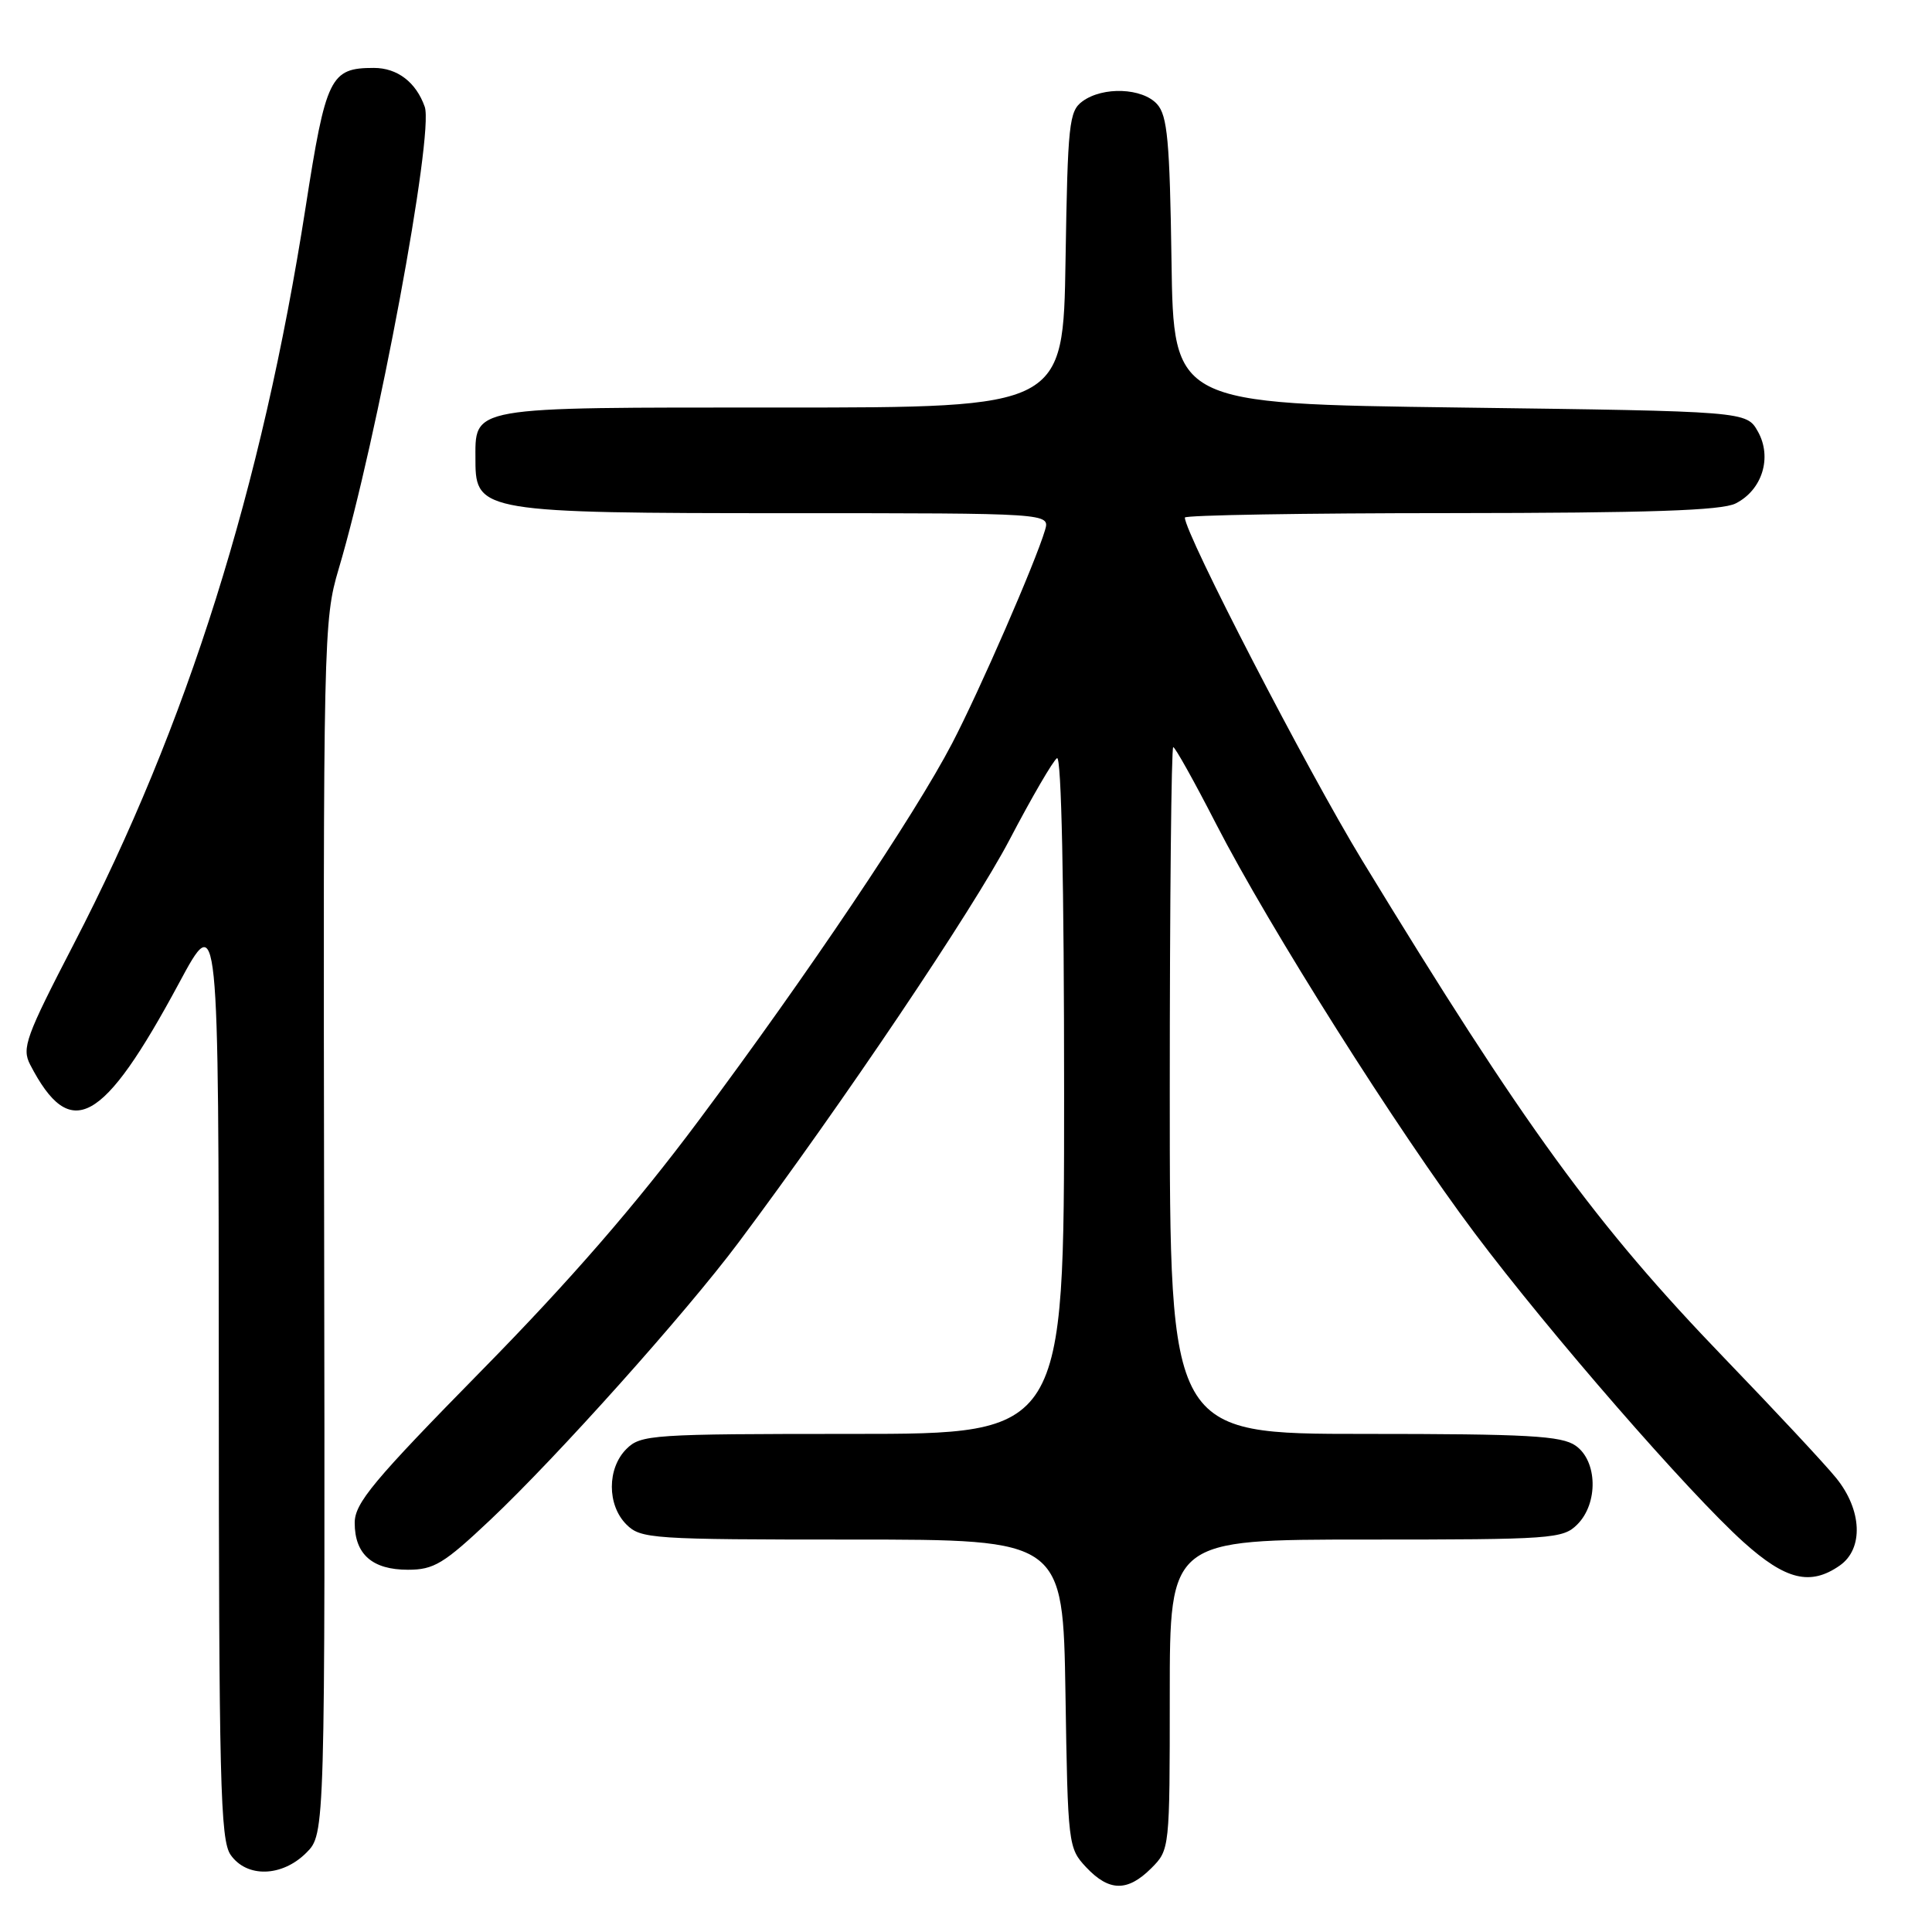 <?xml version="1.0" encoding="UTF-8" standalone="no"?>
<!DOCTYPE svg PUBLIC "-//W3C//DTD SVG 1.1//EN" "http://www.w3.org/Graphics/SVG/1.1/DTD/svg11.dtd" >
<svg xmlns="http://www.w3.org/2000/svg" xmlns:xlink="http://www.w3.org/1999/xlink" version="1.1" viewBox="0 0 256 256">
 <g >
 <path fill="currentColor"
d=" M 152.55 247.55 C 154.99 245.10 155.00 245.03 155.00 224.55 C 155.00 204.00 155.00 204.00 181.00 204.00 C 205.67 204.00 207.10 203.90 209.00 202.00 C 211.80 199.20 211.68 193.59 208.78 191.56 C 206.91 190.25 202.49 190.00 180.78 190.00 C 155.00 190.00 155.00 190.00 155.00 144.50 C 155.00 119.47 155.21 99.00 155.46 99.00 C 155.71 99.00 158.26 103.57 161.13 109.16 C 168.17 122.86 185.21 149.83 195.42 163.42 C 205.34 176.63 223.79 197.83 231.03 204.34 C 236.62 209.37 239.89 210.16 243.78 207.44 C 246.96 205.22 246.74 200.07 243.29 195.83 C 241.81 194.00 235.16 186.88 228.53 180.00 C 211.41 162.24 202.03 149.36 180.49 114.00 C 173.21 102.04 157.00 70.70 157.00 68.58 C 157.00 68.26 172.86 67.99 192.25 67.99 C 218.54 67.97 228.13 67.65 229.98 66.71 C 233.51 64.93 234.85 60.60 232.93 57.18 C 231.42 54.50 231.42 54.50 193.46 54.00 C 155.50 53.50 155.50 53.50 155.23 34.55 C 155.00 18.69 154.69 15.31 153.32 13.80 C 151.37 11.64 146.15 11.44 143.44 13.42 C 141.65 14.72 141.48 16.39 141.19 34.42 C 140.88 54.00 140.88 54.00 103.51 54.00 C 61.62 54.00 63.00 53.76 63.00 61.12 C 63.00 67.80 64.22 68.00 104.54 68.00 C 139.13 68.00 139.13 68.00 138.47 70.25 C 137.19 74.55 129.79 91.54 126.16 98.50 C 121.22 107.99 107.01 129.14 92.56 148.50 C 84.25 159.64 75.52 169.70 63.81 181.61 C 49.44 196.24 47.00 199.17 47.00 201.79 C 47.00 205.95 49.33 208.00 54.05 208.00 C 57.50 208.00 58.80 207.21 64.98 201.38 C 73.81 193.05 90.83 174.03 97.85 164.65 C 111.64 146.21 128.92 120.53 133.77 111.27 C 136.71 105.65 139.55 100.78 140.06 100.46 C 140.64 100.10 141.00 117.12 141.00 144.94 C 141.00 190.00 141.00 190.00 113.00 190.00 C 86.33 190.00 84.90 190.10 83.00 192.00 C 80.43 194.57 80.43 199.43 83.00 202.00 C 84.90 203.90 86.33 204.00 112.93 204.00 C 140.85 204.00 140.85 204.00 141.18 224.42 C 141.49 244.45 141.55 244.89 143.92 247.42 C 146.96 250.65 149.40 250.69 152.55 247.55 Z  M 40.59 245.50 C 43.08 243.01 43.08 243.01 42.95 162.66 C 42.82 84.33 42.87 82.14 44.87 75.41 C 49.99 58.19 57.53 17.70 56.28 14.15 C 55.13 10.89 52.65 9.00 49.54 9.00 C 43.76 9.00 43.19 10.17 40.49 27.50 C 34.69 64.70 24.83 96.03 9.78 125.08 C 3.40 137.40 2.86 138.88 4.00 141.08 C 9.34 151.38 13.61 149.05 23.71 130.29 C 28.97 120.50 28.97 120.50 28.99 182.03 C 29.00 236.08 29.19 243.82 30.56 245.78 C 32.70 248.84 37.37 248.72 40.59 245.50 Z "/>
</g>
</svg>
